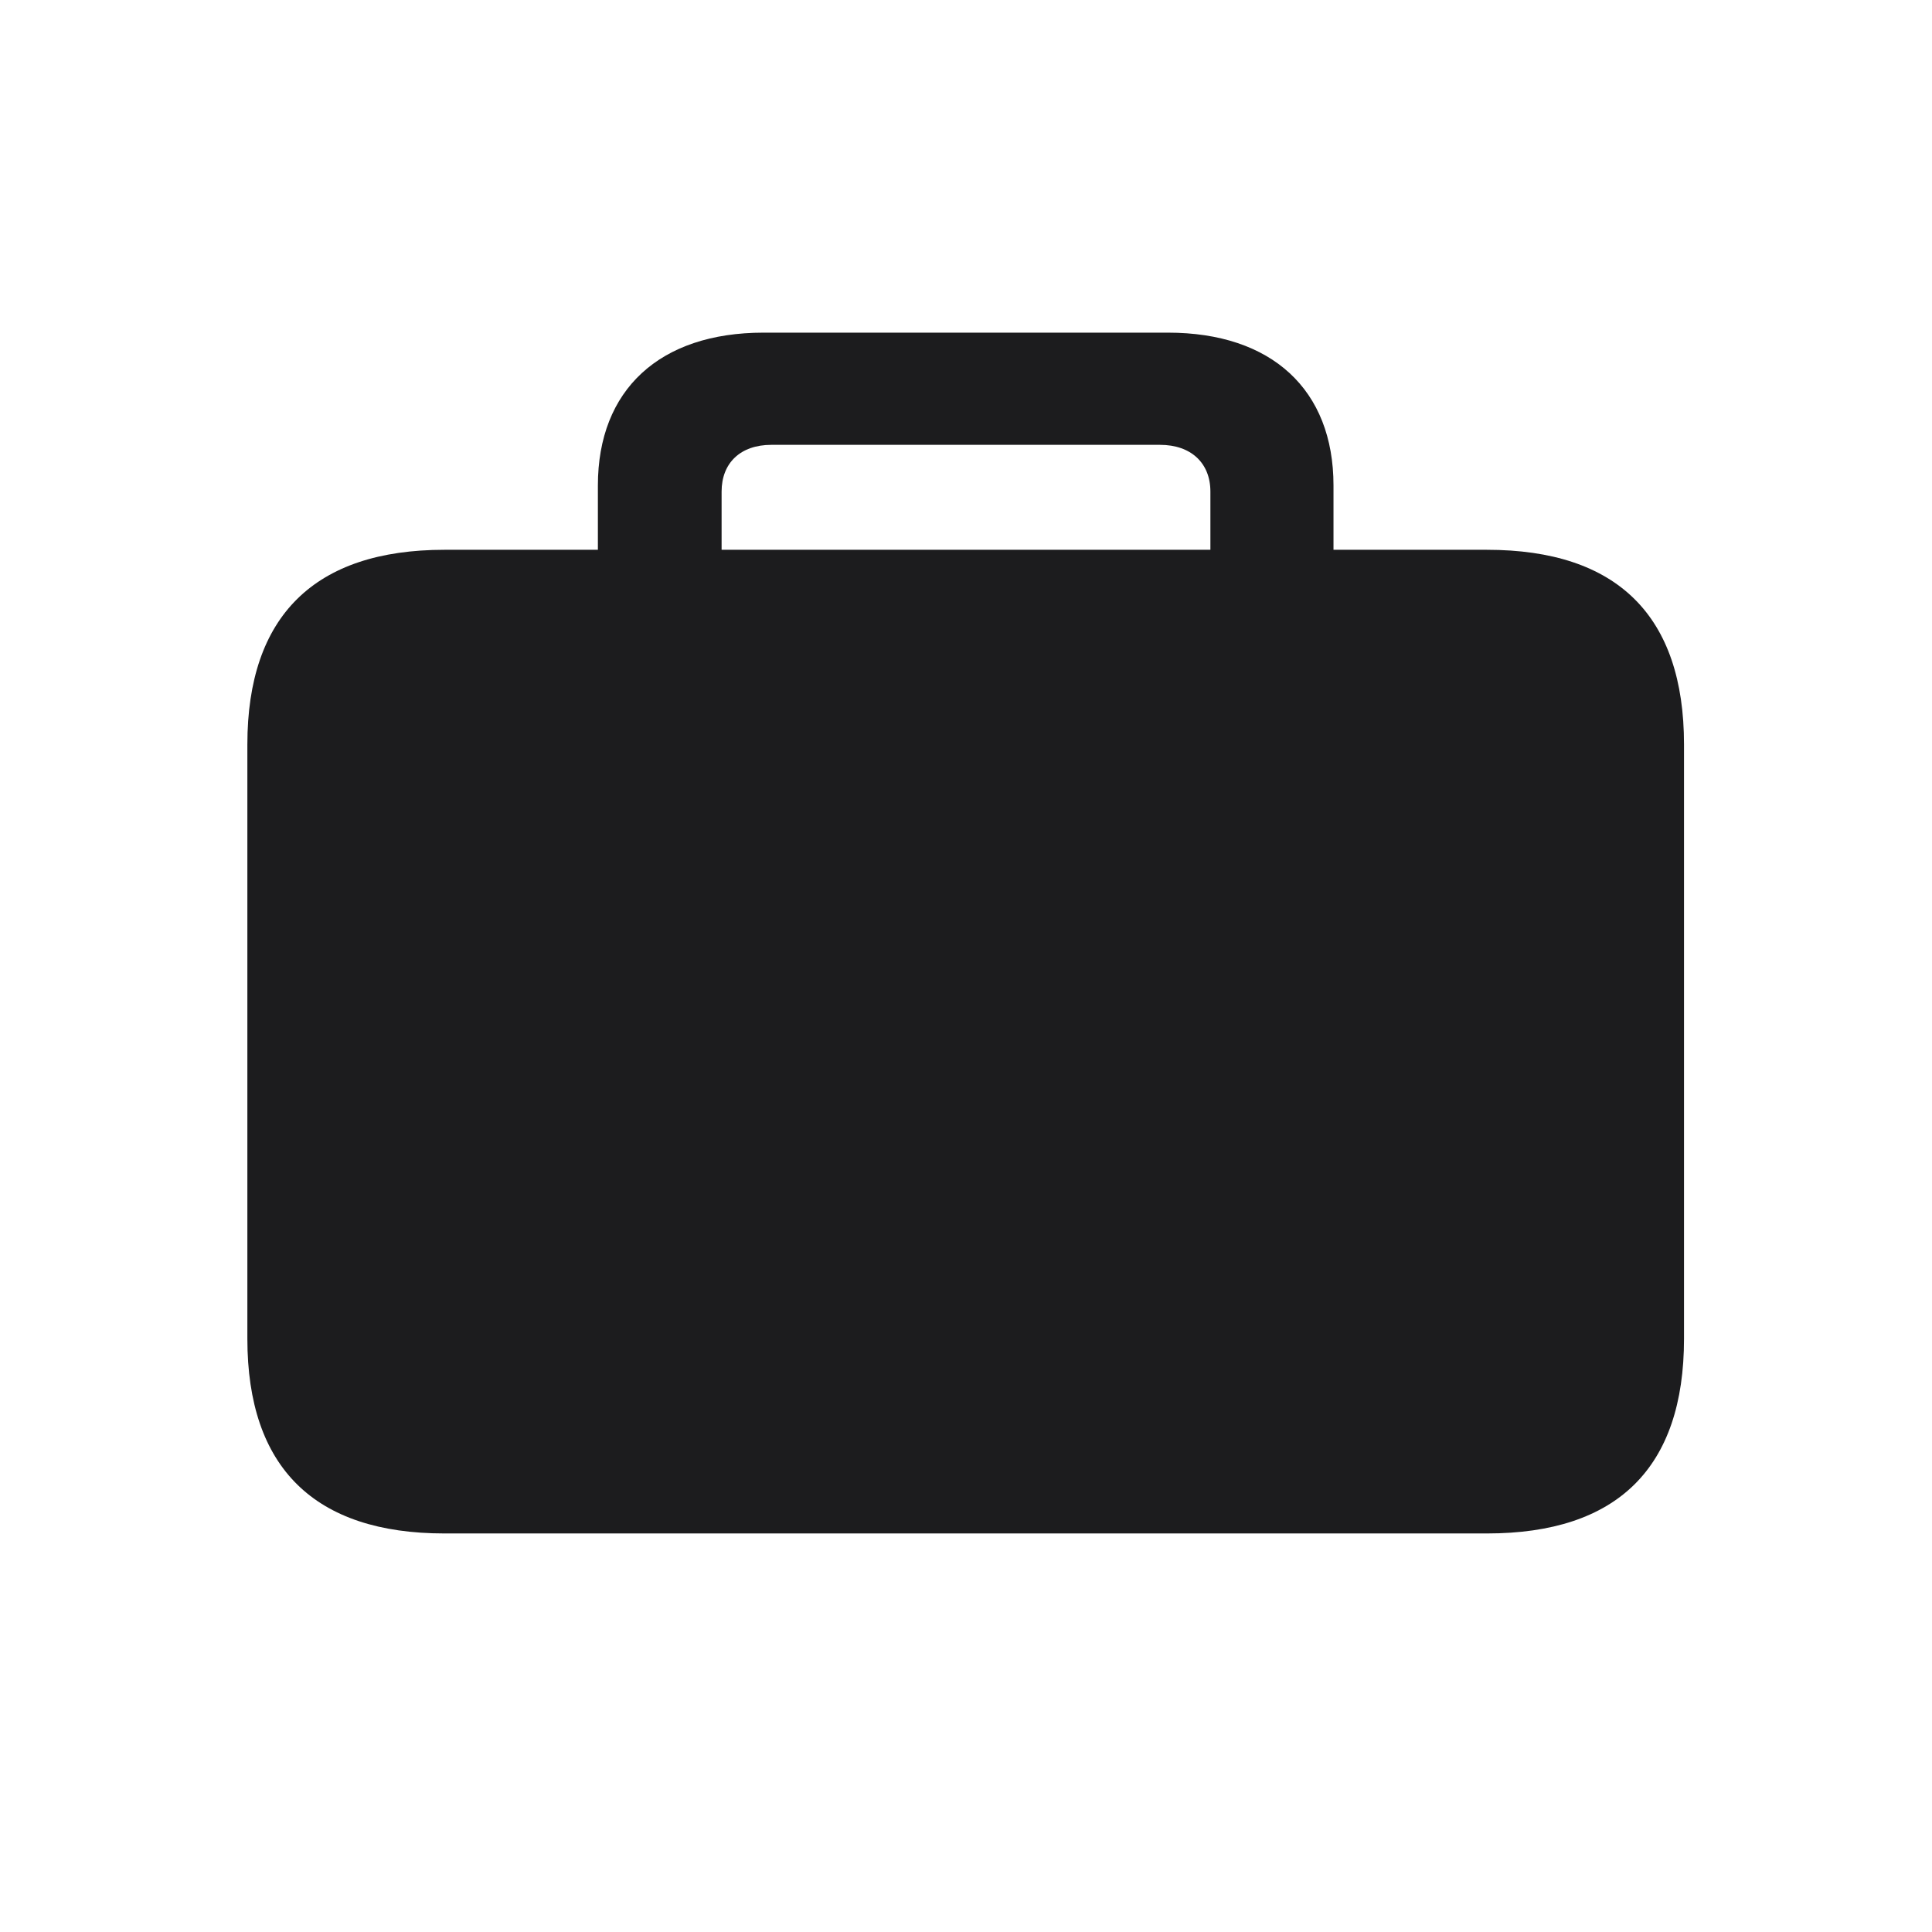 <svg width="28" height="28" viewBox="0 0 28 28" fill="none" xmlns="http://www.w3.org/2000/svg">
<path d="M6.441 22.224H21.55C23.439 22.224 24.406 21.274 24.406 19.402V10.789C24.406 8.926 23.439 7.968 21.55 7.968H19.326V7.036C19.326 5.647 18.43 4.821 16.927 4.821H11.065C9.562 4.821 8.665 5.647 8.665 7.036V7.968H6.441C4.561 7.968 3.585 8.926 3.585 10.789V19.402C3.585 21.274 4.561 22.224 6.441 22.224ZM10.458 7.124C10.458 6.711 10.73 6.447 11.179 6.447H16.812C17.261 6.447 17.542 6.711 17.542 7.124V7.968H10.458V7.124Z" fill="#1C1C1E"/>
</svg>
